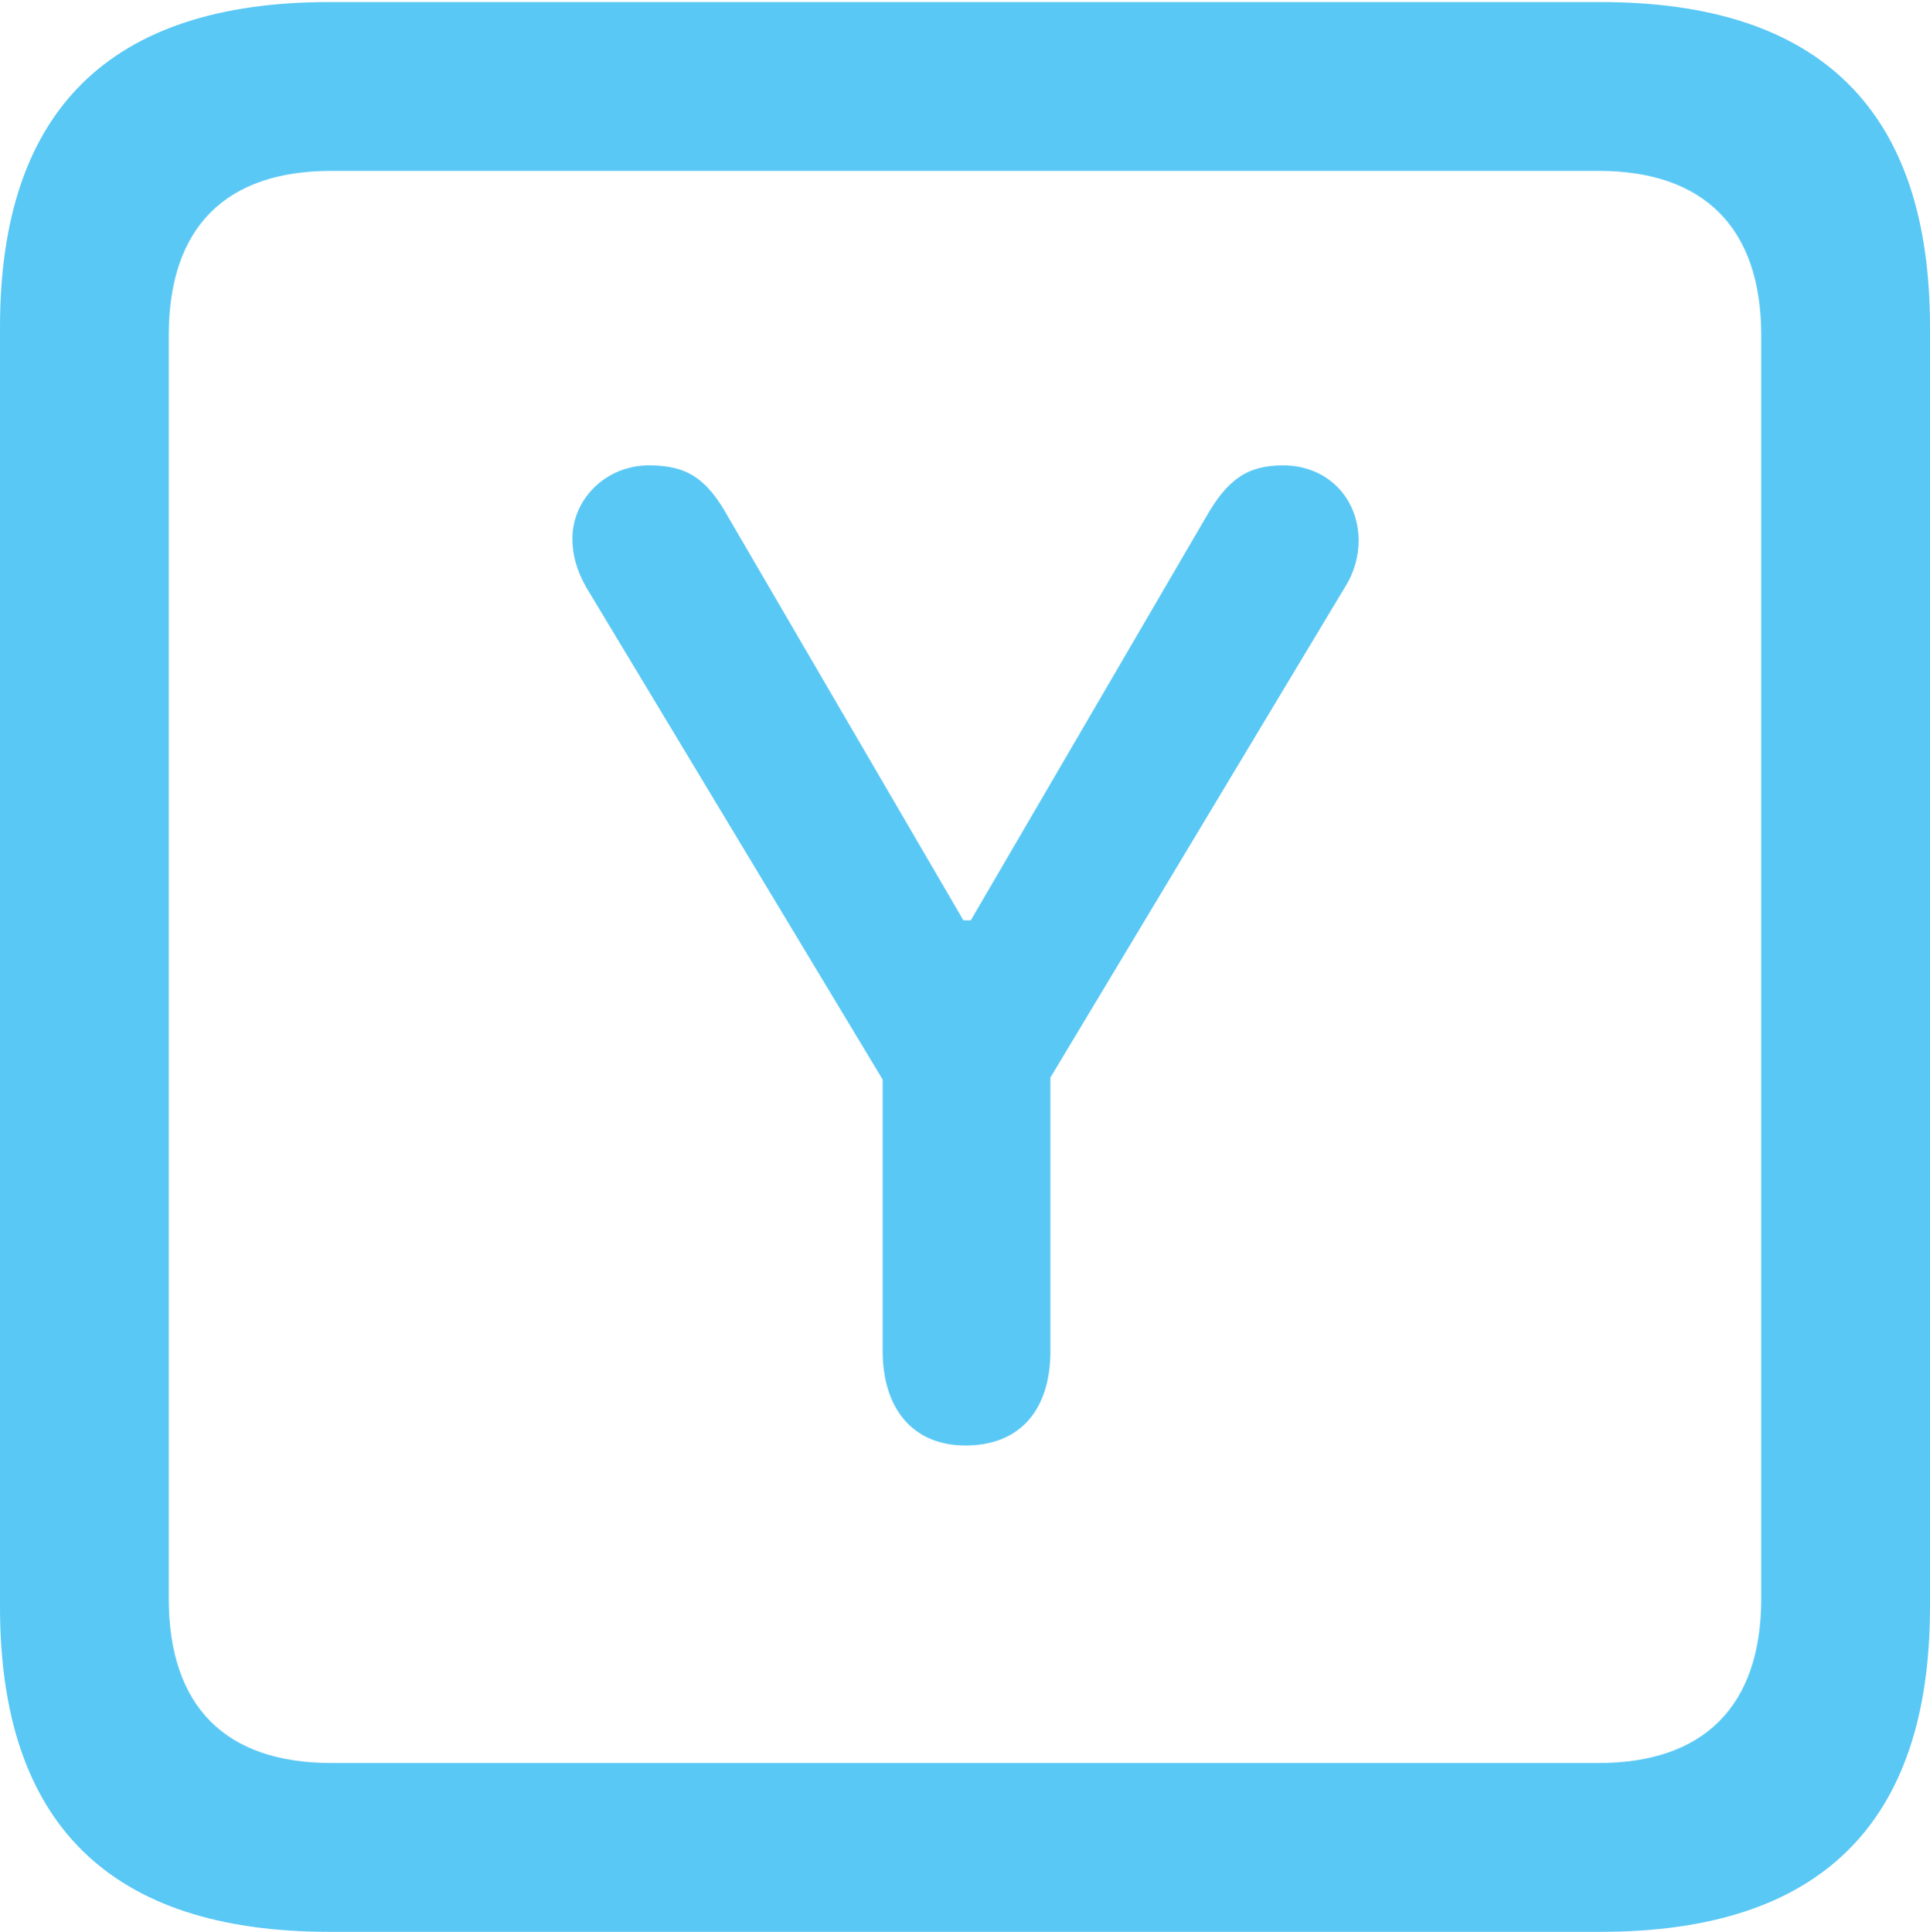 <?xml version="1.0" encoding="UTF-8"?>
<!--Generator: Apple Native CoreSVG 175.5-->
<!DOCTYPE svg
PUBLIC "-//W3C//DTD SVG 1.1//EN"
       "http://www.w3.org/Graphics/SVG/1.1/DTD/svg11.dtd">
<svg version="1.1" xmlns="http://www.w3.org/2000/svg" xmlns:xlink="http://www.w3.org/1999/xlink" width="22.473" height="22.498">
 <g>
  <rect height="22.498" opacity="0" width="22.473" x="0" y="0"/>
  <path d="M3.833 22.498L18.64 22.498C21.204 22.498 22.473 21.228 22.473 18.713L22.473 3.809C22.473 1.294 21.204 0.024 18.64 0.024L3.833 0.024C1.282 0.024 0 1.282 0 3.809L0 18.713C0 21.24 1.282 22.498 3.833 22.498ZM3.857 20.532C2.637 20.532 1.965 19.885 1.965 18.616L1.965 3.906C1.965 2.637 2.637 1.99 3.857 1.99L18.616 1.99C19.824 1.99 20.508 2.637 20.508 3.906L20.508 18.616C20.508 19.885 19.824 20.532 18.616 20.532ZM11.243 16.834C11.877 16.834 12.231 16.419 12.231 15.735L12.231 12.549L15.662 6.836C15.771 6.665 15.82 6.47 15.82 6.299C15.82 5.798 15.454 5.42 14.941 5.42C14.526 5.42 14.294 5.579 14.038 6.03L11.304 10.718L11.218 10.718L8.484 6.03C8.228 5.566 7.996 5.42 7.556 5.42C7.056 5.42 6.665 5.811 6.665 6.274C6.665 6.458 6.714 6.641 6.824 6.836L10.278 12.573L10.278 15.735C10.278 16.394 10.62 16.834 11.243 16.834Z" fill="#5ac8f5"/>
 </g>
</svg>
